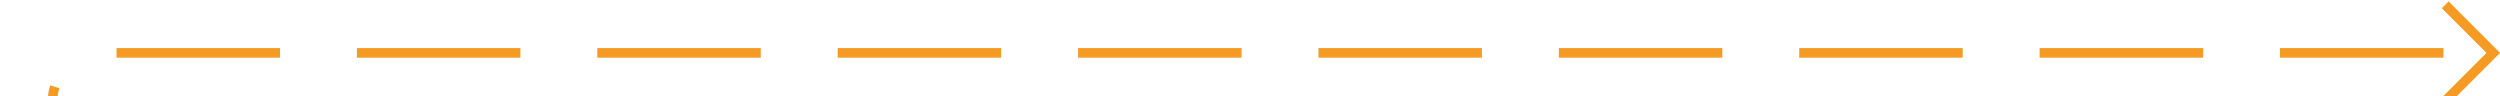 ﻿<?xml version="1.0" encoding="utf-8"?>
<svg version="1.1" xmlns:xlink="http://www.w3.org/1999/xlink" width="260px" height="10px" preserveAspectRatio="xMinYMid meet" viewBox="442 229  260 8" xmlns="http://www.w3.org/2000/svg">
  <path d="M 447.5 304  L 447.5 238  A 5 5 0 0 1 452.5 233.5 L 701 233.5  " stroke-width="1" stroke-dasharray="17,8" stroke="#f59a23" fill="none" />
  <path d="M 695.946 228.854  L 700.593 233.5  L 695.946 238.146  L 696.654 238.854  L 701.654 233.854  L 702.007 233.5  L 701.654 233.146  L 696.654 228.146  L 695.946 228.854  Z " fill-rule="nonzero" fill="#f59a23" stroke="none" />
</svg>